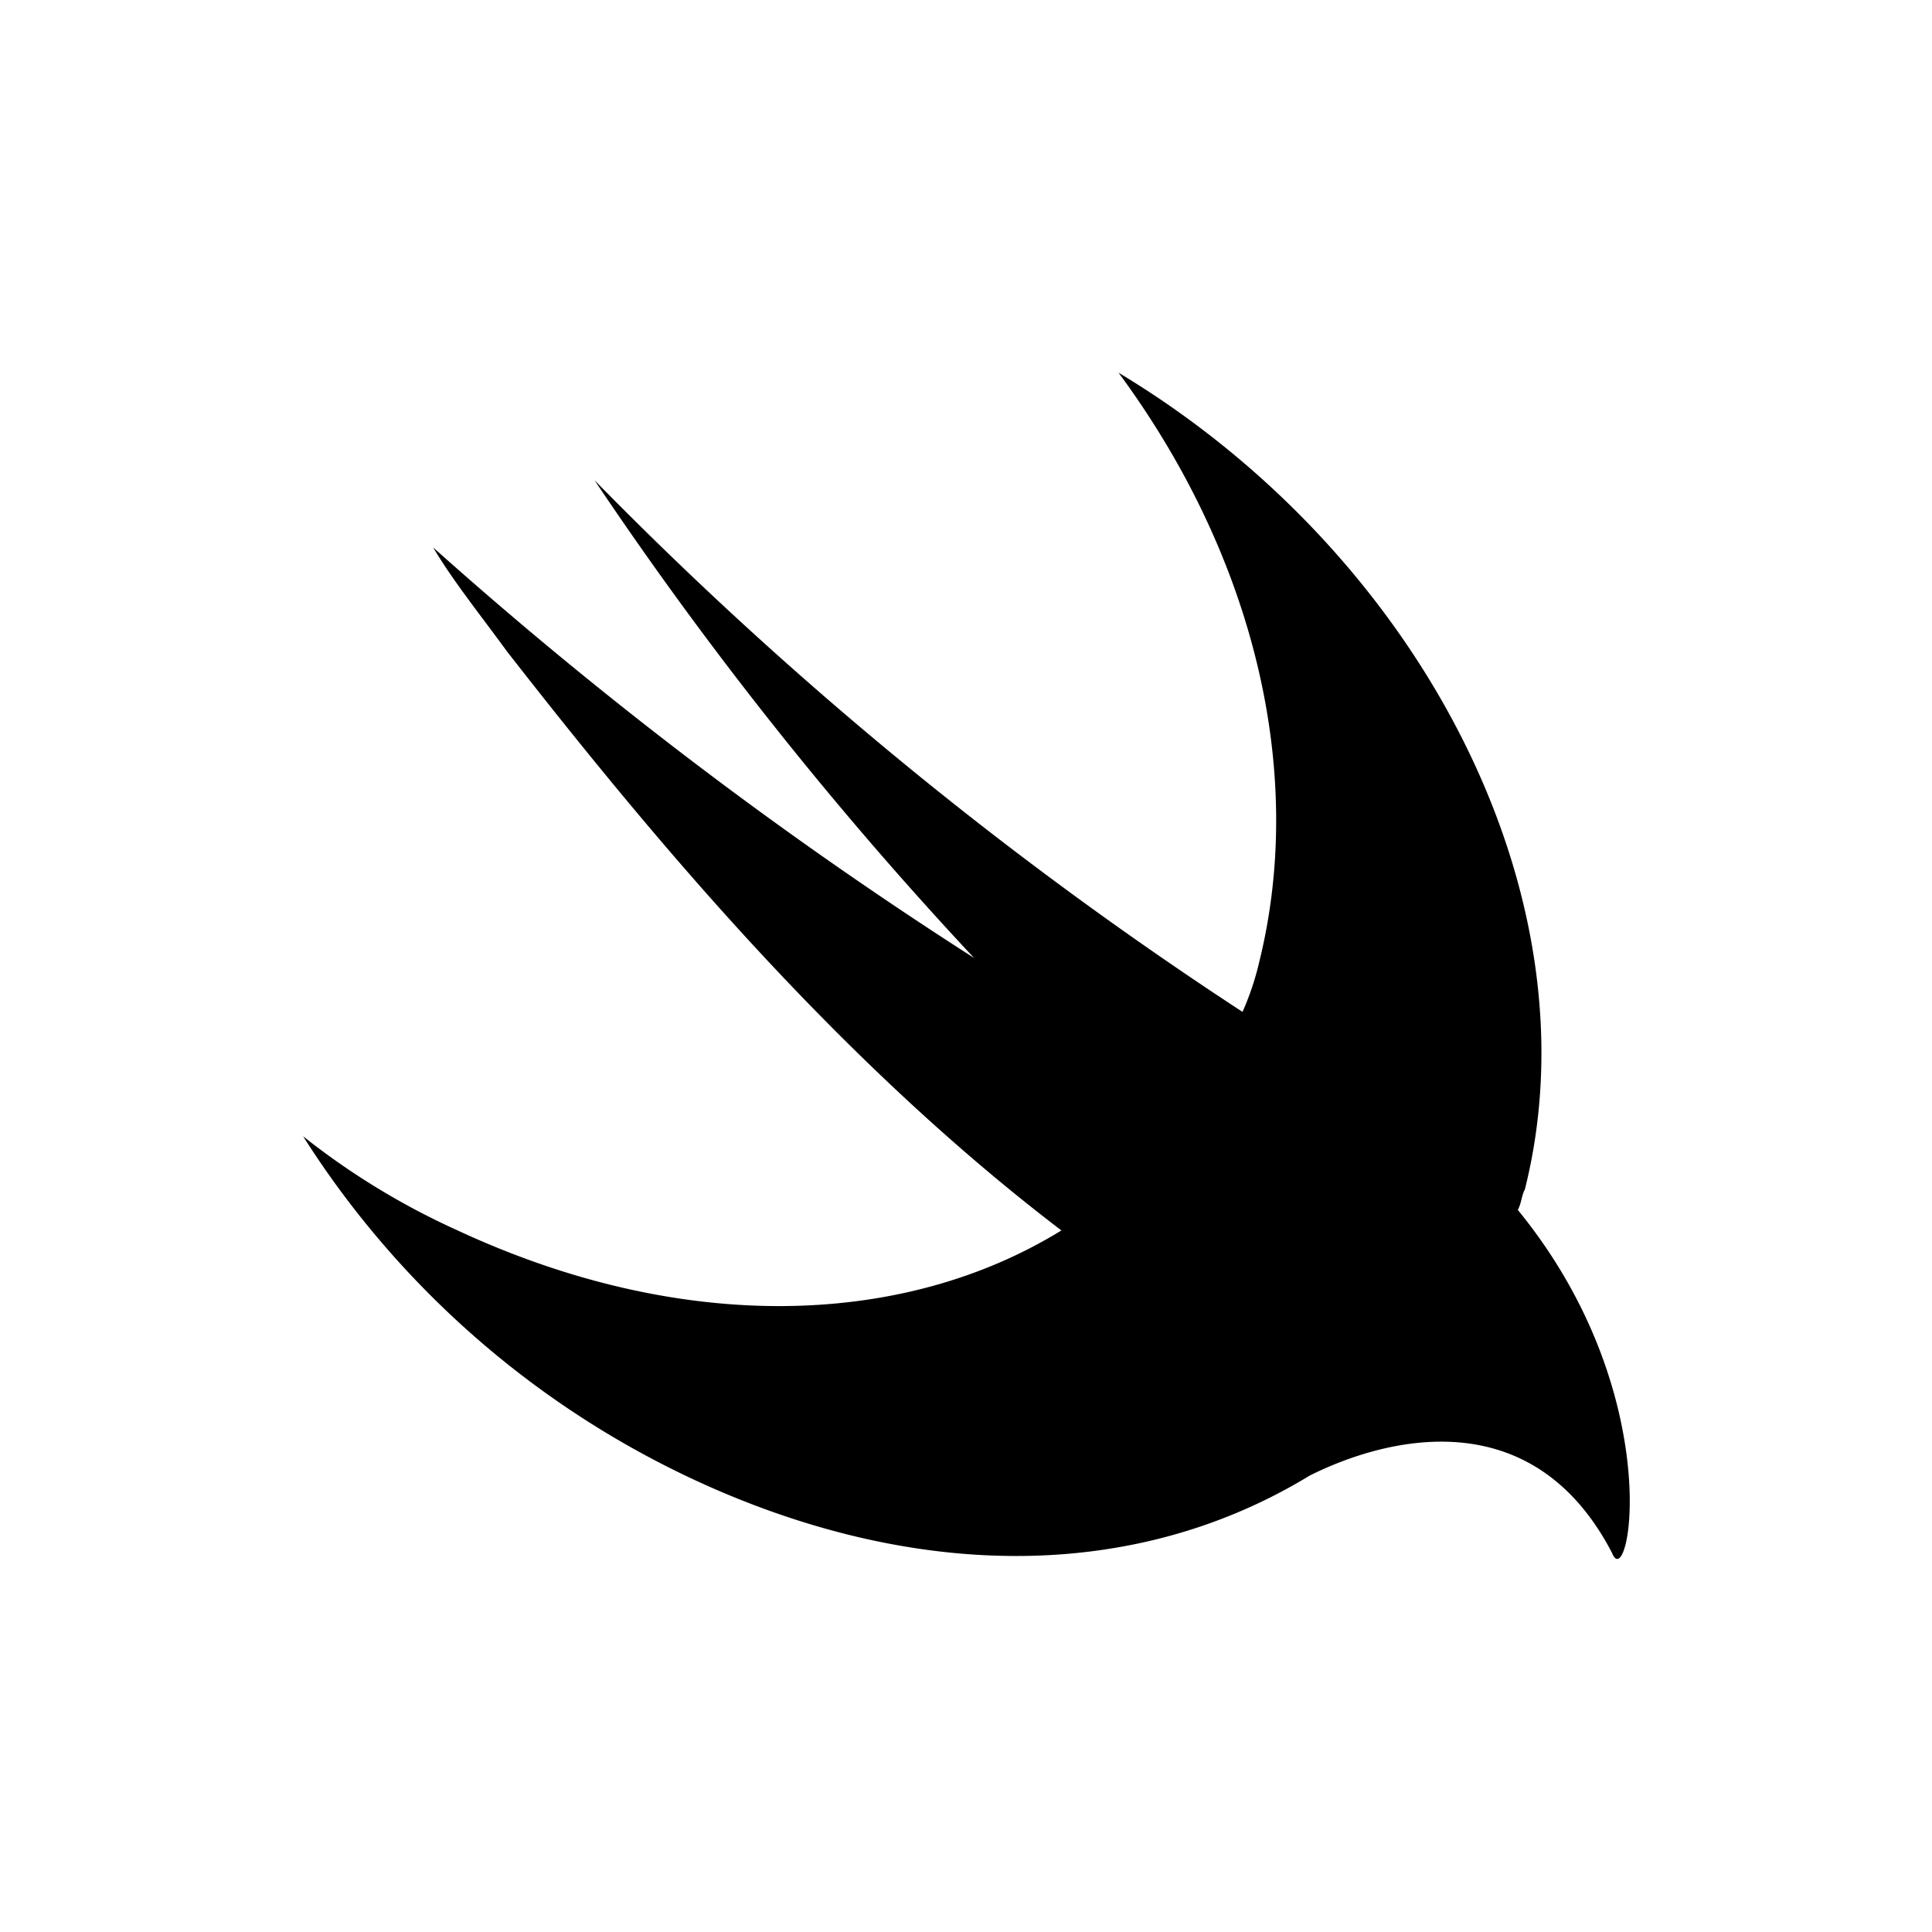 <svg xmlns="http://www.w3.org/2000/svg" width="48" height="48" data-name="Layer 1" viewBox="0 0 48 48"><path d="M37.88,29.57c1.84-7.28-2.58-15.8-10.09-20.31,3.33,4.51,4.67,9.86,3.5,14.62a6.9,6.9,0,0,1-.42,1.26,96.11,96.11,0,0,1-16.1-13.21A94,94,0,0,0,24.2,23.8,105.27,105.27,0,0,1,10.76,13.6c.5.84,1.17,1.67,1.84,2.59,3.59,4.6,8.18,10.12,13.77,14.38-3.93,2.42-9.43,2.59-15,0a18.27,18.27,0,0,1-3.84-2.34A23,23,0,0,0,17.77,37c5.18,2.25,10.47,2.28,14.77-.34,1.84-.92,5.51-1.92,7.51,1.92.42,1.09,1.42-3.92-2.34-8.52.09-.17.09-.34.17-.5Z"/></svg>
